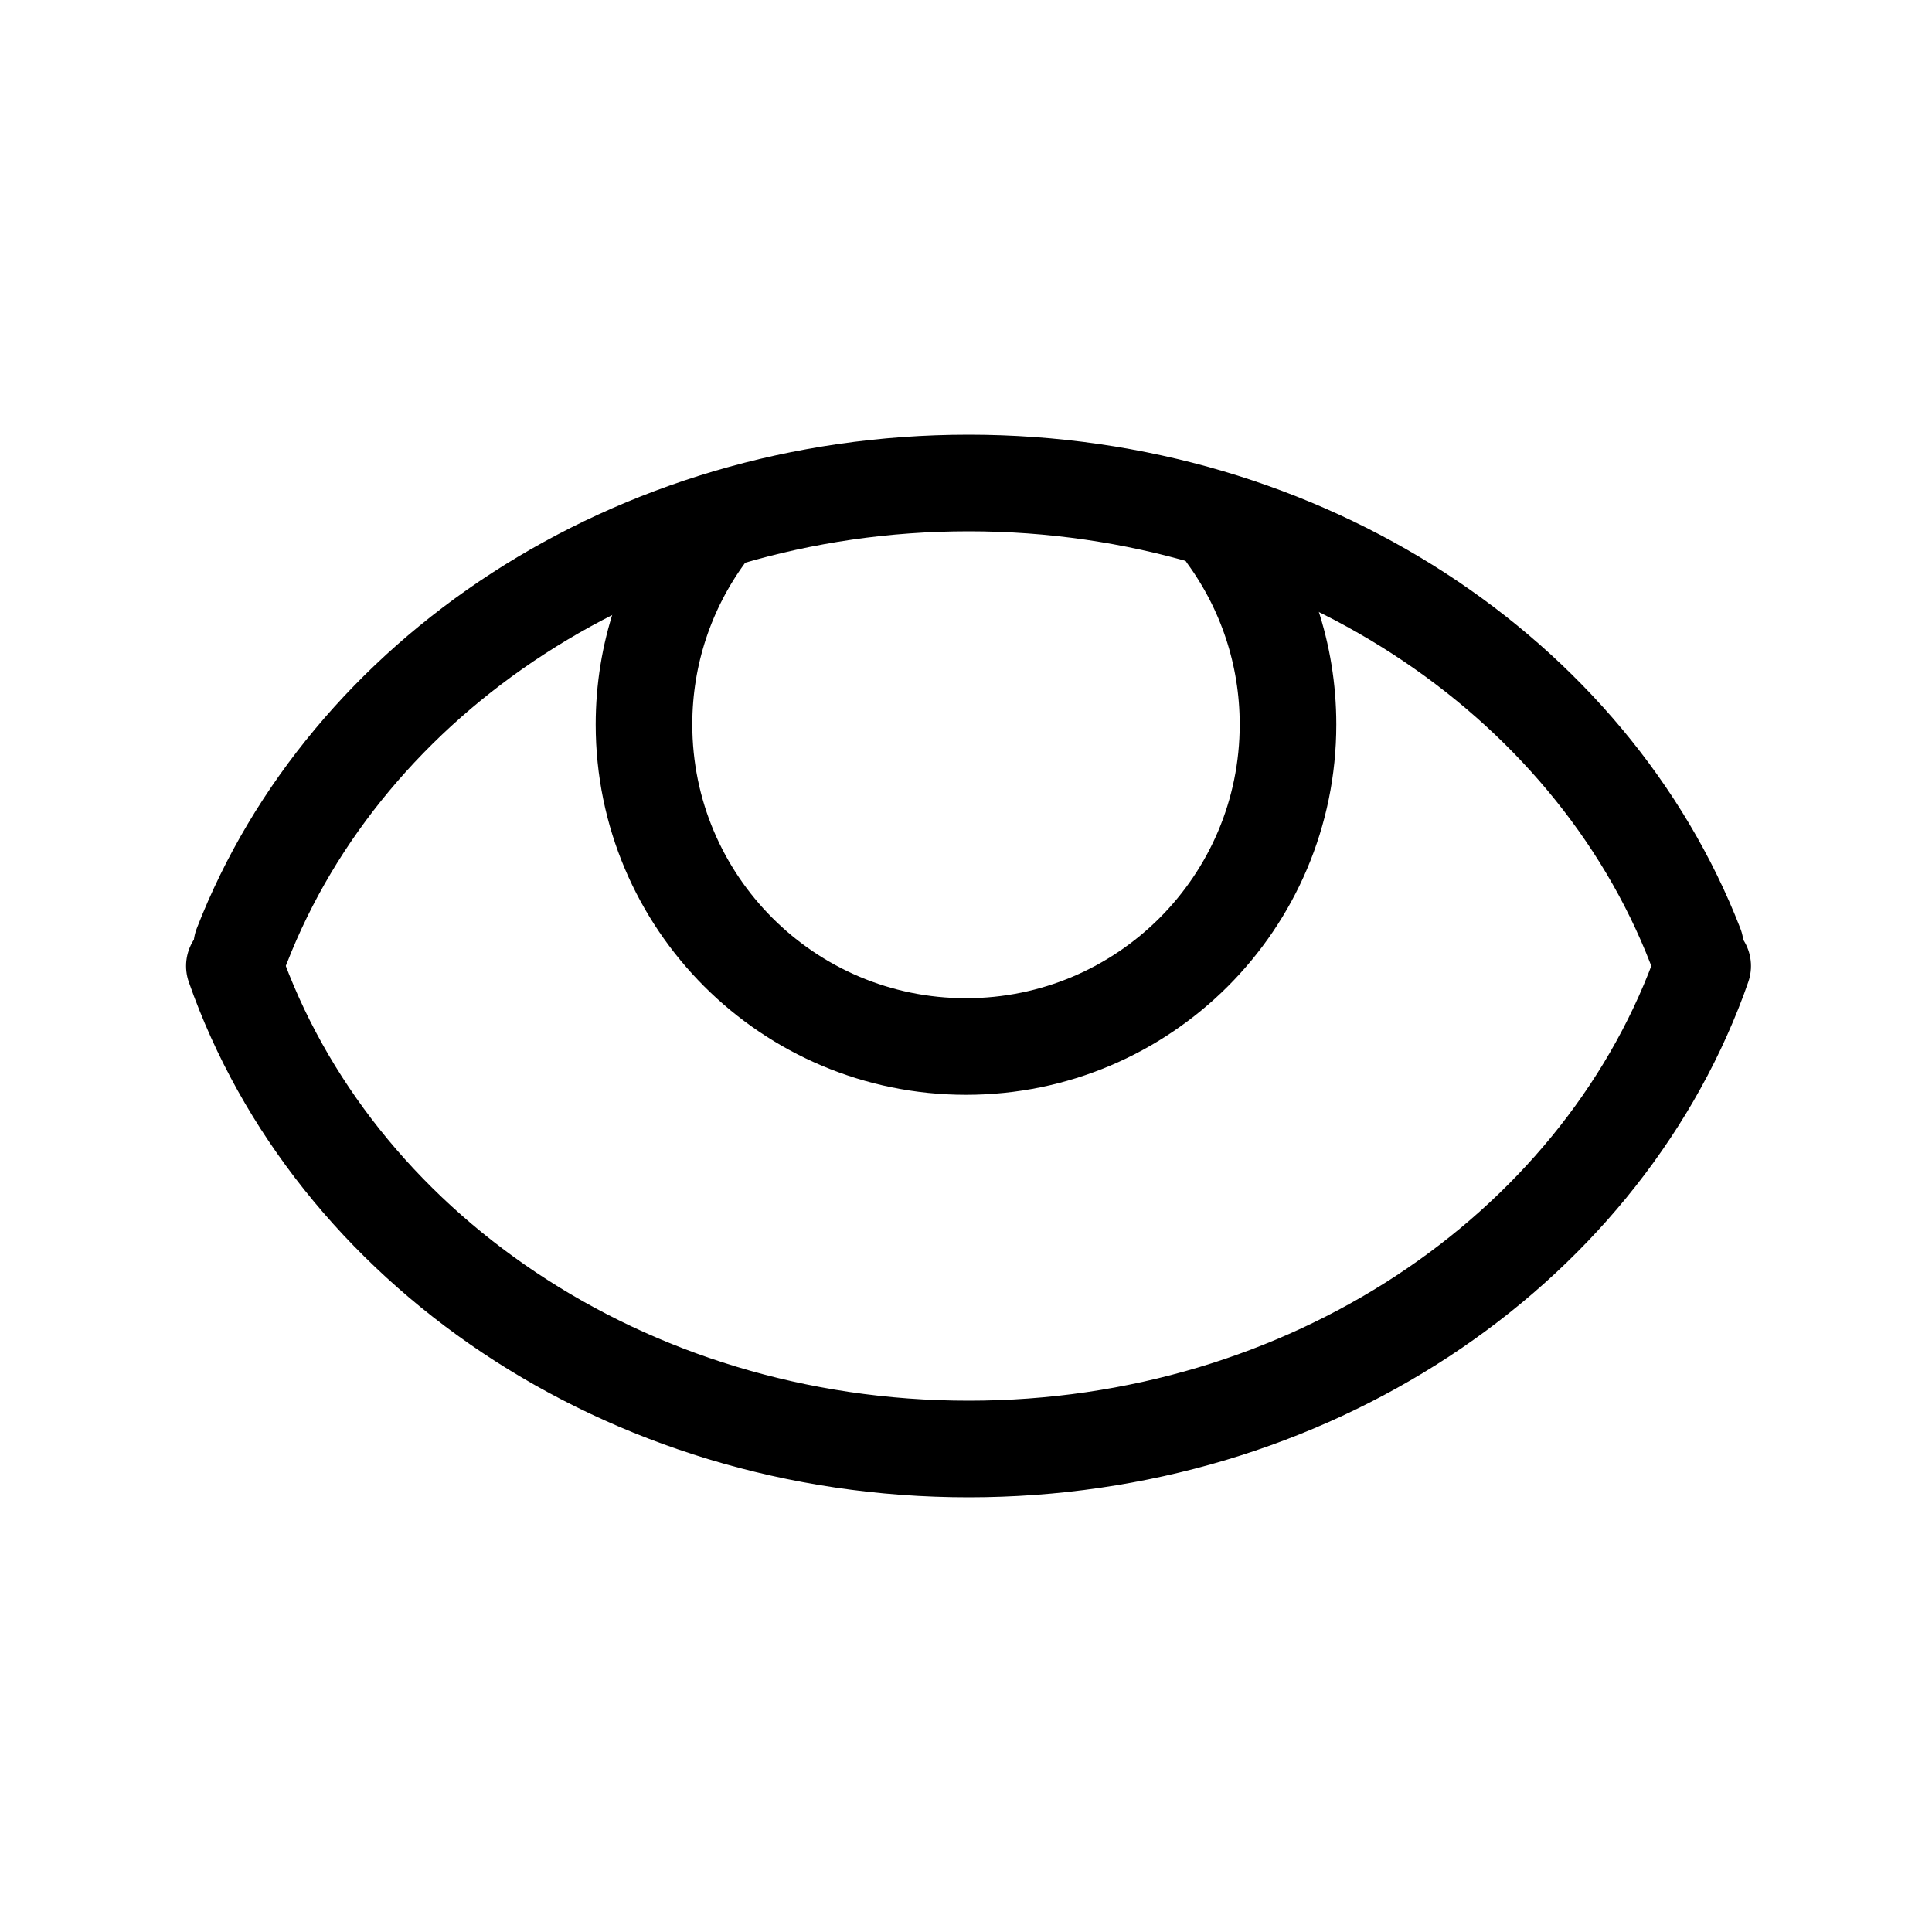 <svg width="240" height="240" xmlns="http://www.w3.org/2000/svg" viewBox="0 0 240 240"><title>240 eye</title><g fill="none" class="nc-icon-wrapper"><path d="M29.114 120C41.293 154.775 77.521 180 120.318 180C162.497 180 198.295 155.498 210.979 121.5C211.128 121.1 211.33 120.53 211.514 120" stroke="#000" stroke-width="12" stroke-linecap="round"></path><path d="M30.037 117.5C43.045 84.022 78.553 60 120.317 60C162.082 60 197.59 84.022 210.598 117.5" stroke="#000" stroke-width="12" stroke-linecap="round"></path><path d="M87.627 66.5C82.83 73.098 80 81.218 80 90C80 112.091 97.909 130 120 130C142.091 130 160 112.091 160 90C160 81.218 157.17 73.098 152.372 66.5" stroke="#000" stroke-width="12" stroke-linecap="round"></path></g></svg>